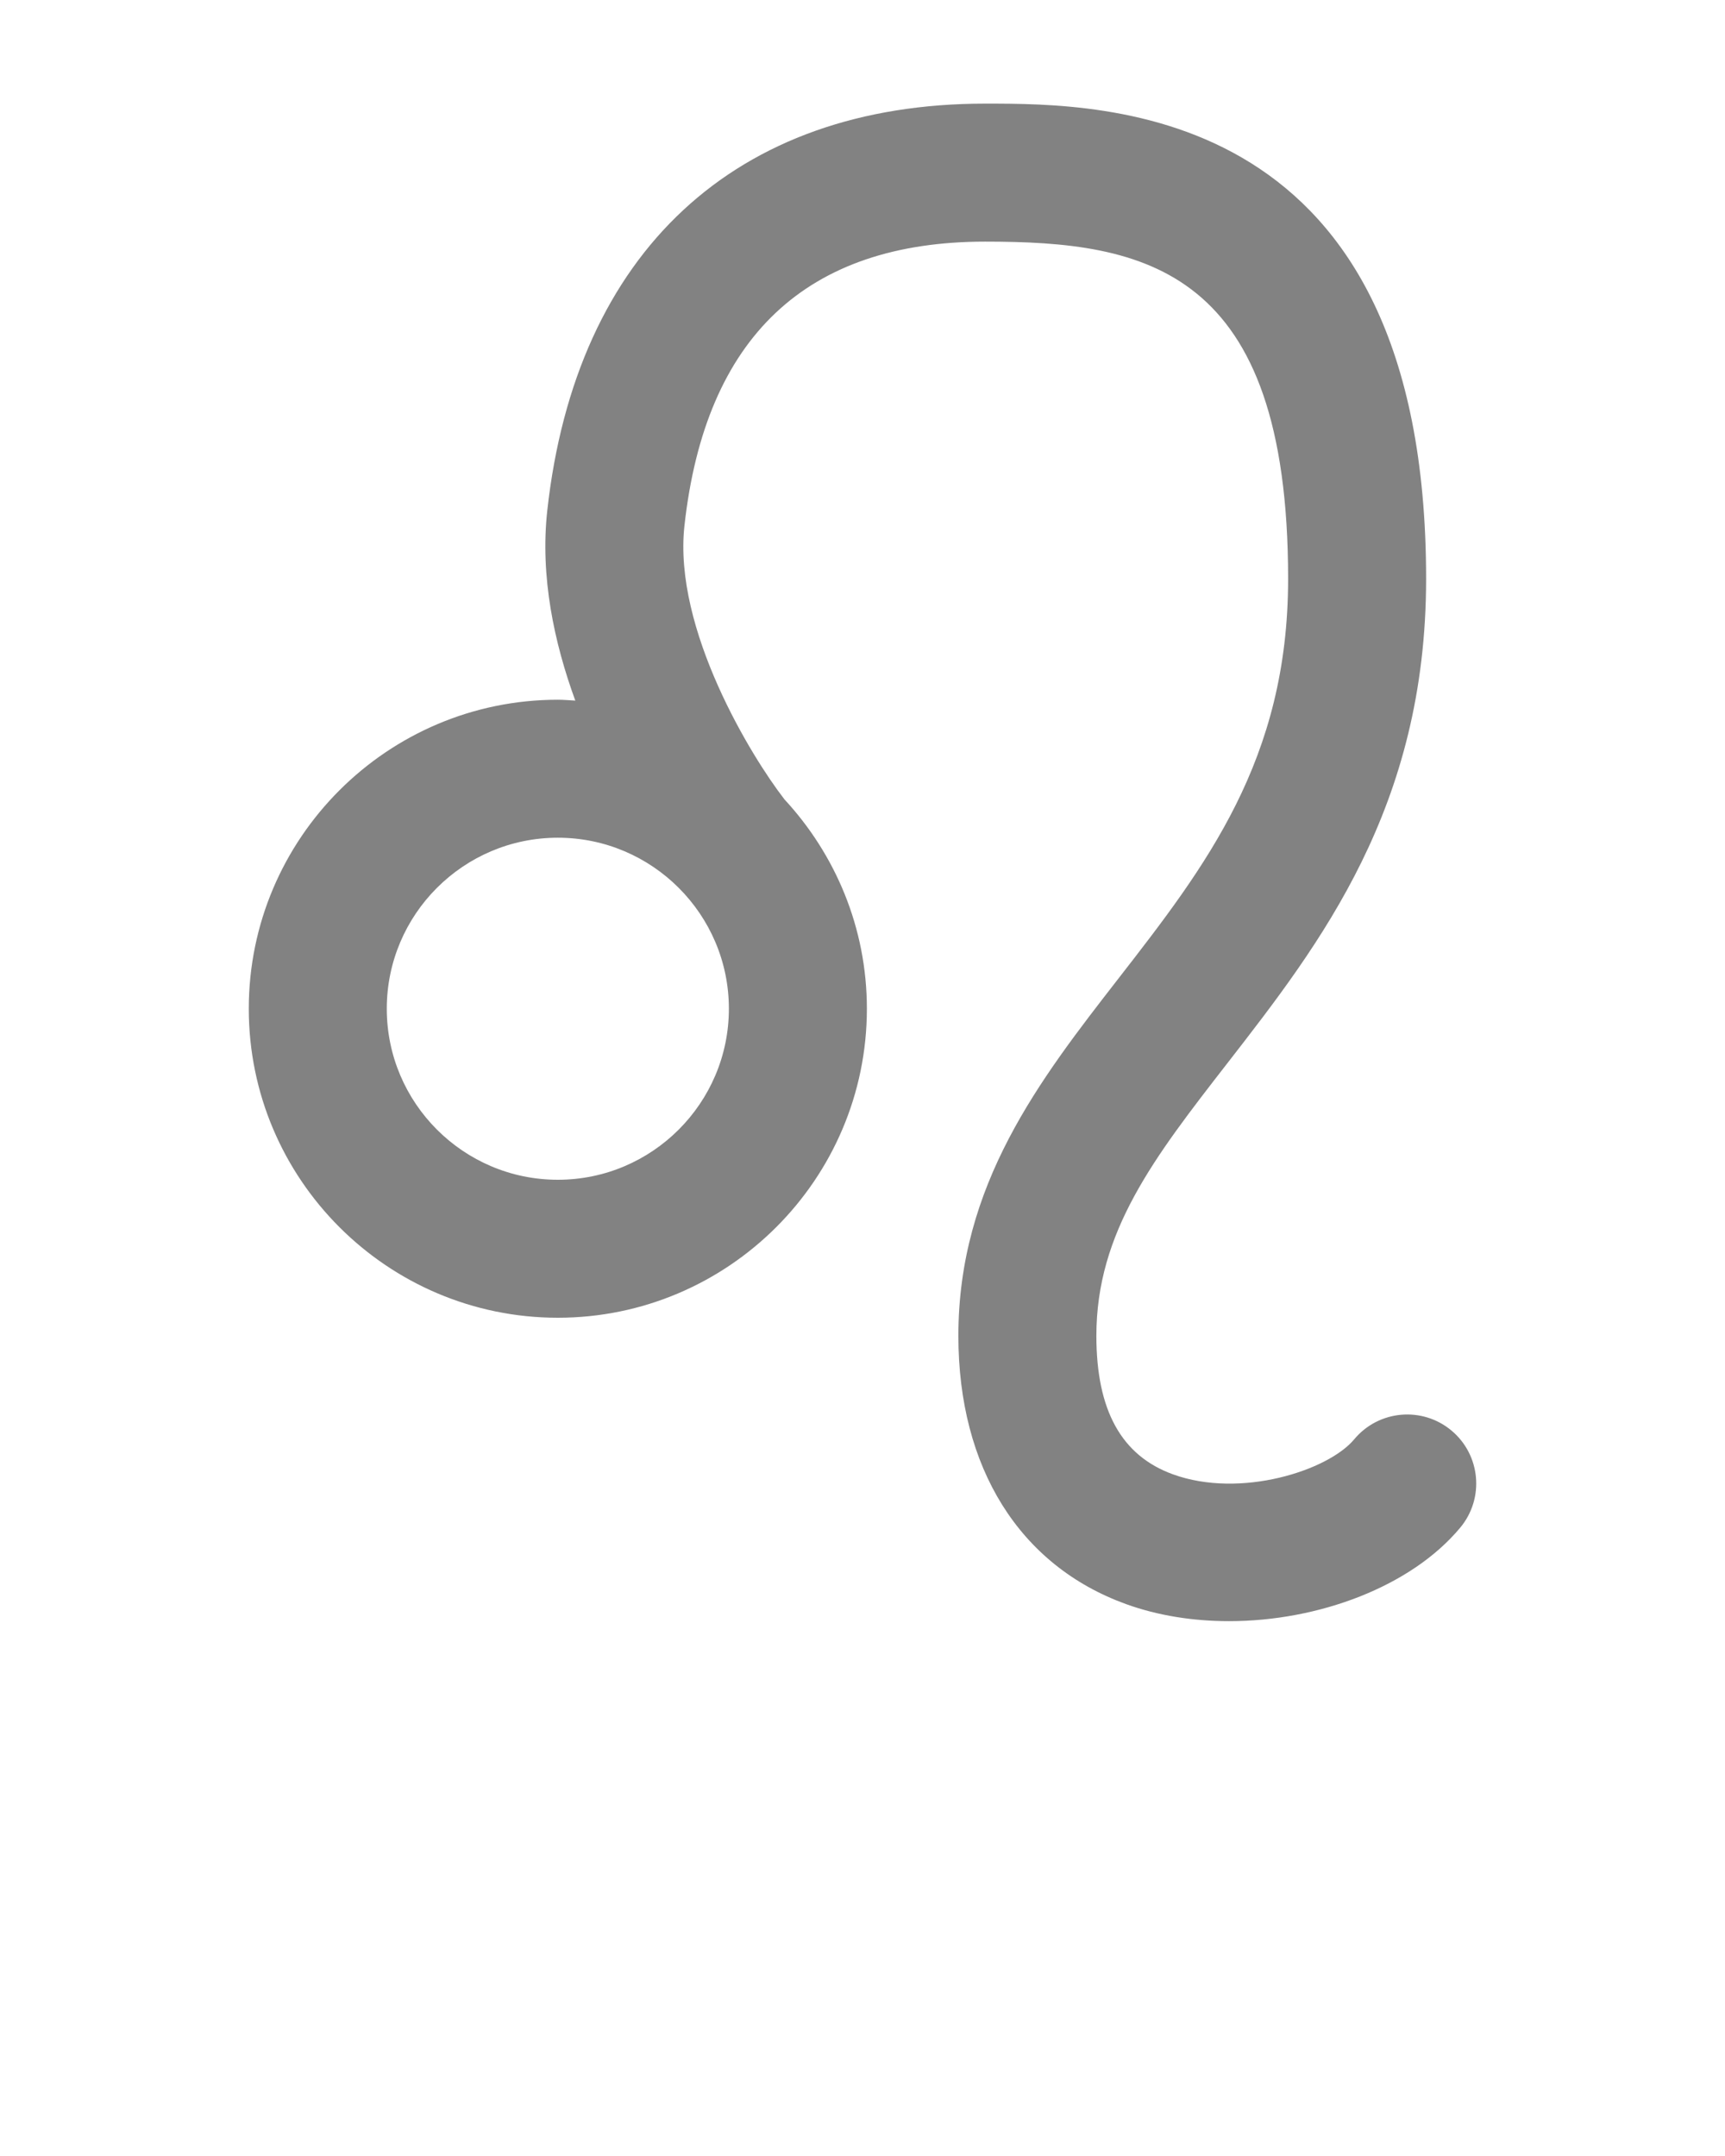 <svg xmlns="http://www.w3.org/2000/svg" xmlns:xlink="http://www.w3.org/1999/xlink" version="1.1" x="0px" y="0px" fill="#828282" viewBox="0 0 100 125" enable-background="new 0 0 100 100" xml:space="preserve"><g><path d="M55.558,77.446c0,7.65,3.542,13.32,9.718,15.556c1.857,0.672,3.902,0.989,5.972,0.989c5.208,0,10.562-2.01,13.403-5.421   c1.414-1.697,1.185-4.22-0.513-5.634c-1.696-1.413-4.22-1.185-5.634,0.513c-1.504,1.806-6.579,3.453-10.505,2.03   c-2.988-1.082-4.441-3.709-4.441-8.033c0-6.025,3.35-10.338,7.59-15.798c5.402-6.956,11.525-14.841,11.525-28.09   c0-27.55-18.57-27.55-25.562-27.55c-14.48,0-23.733,8.6-25.385,23.594c-0.421,3.821,0.397,7.657,1.625,11.018   c-0.337-0.019-0.671-0.051-1.013-0.051c-9.878,0-17.916,8.037-17.916,17.915c0,9.879,8.037,17.916,17.916,17.916   s17.916-8.037,17.916-17.916c0-4.692-1.828-8.956-4.792-12.153c-0.007-0.01-0.011-0.021-0.018-0.029   c-1.829-2.357-6.43-9.796-5.766-15.822c1.204-10.93,7.069-16.471,17.433-16.471c9.255,0,17.562,1.495,17.562,19.55   c0,10.507-4.781,16.664-9.844,23.184C60.271,62.611,55.558,68.68,55.558,77.446z M32.338,68.4c-5.467,0-9.916-4.448-9.916-9.916   c0-5.467,4.448-9.915,9.916-9.915s9.916,4.448,9.916,9.915C42.253,63.952,37.805,68.4,32.338,68.4z"/></g></svg>